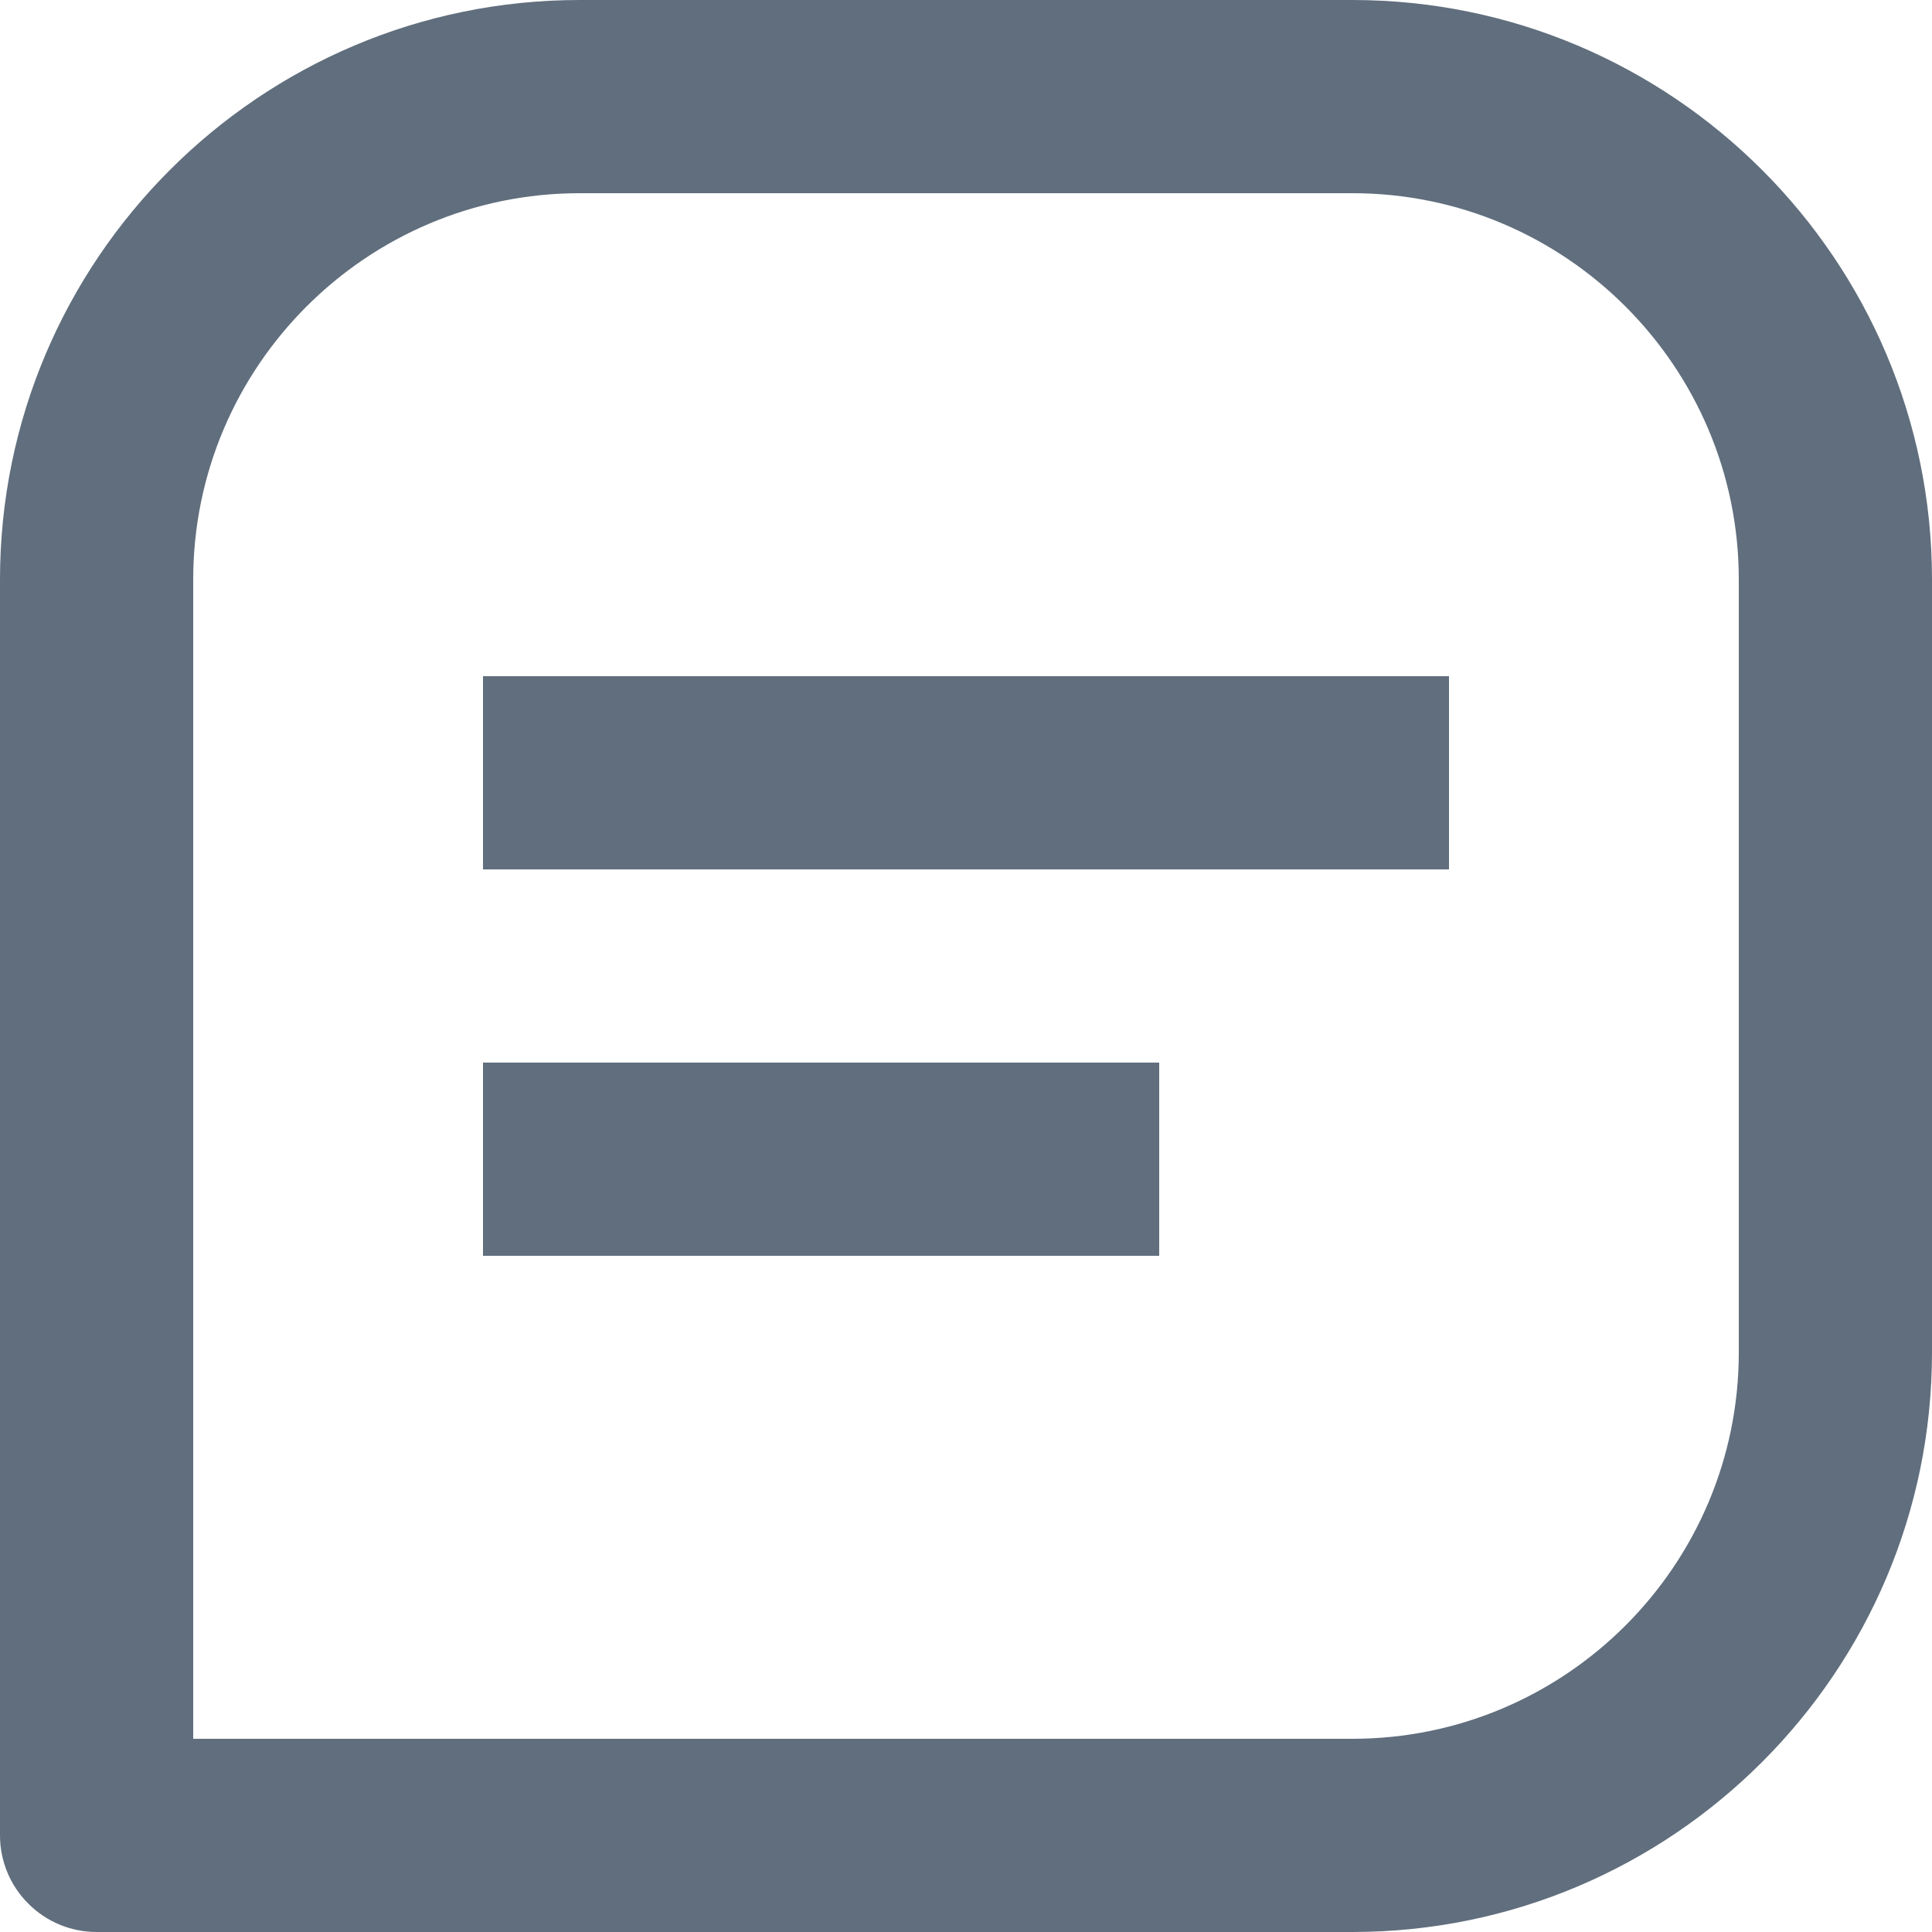 <svg width="18" height="18" viewBox="0 0 18 18" fill="none" xmlns="http://www.w3.org/2000/svg">
<path fill-rule="evenodd" clip-rule="evenodd" d="M5.4 0H12.6C15.578 0 18 2.422 18 5.4V12.6C18 15.578 15.578 18 12.6 18H0.9C0.661 18 0.432 17.905 0.264 17.736C0.095 17.568 0 17.339 0 17.1V5.4C0 2.422 2.422 0 5.4 0ZM12.6 16.2C14.585 16.2 16.2 14.585 16.2 12.6V5.4C16.2 3.415 14.585 1.8 12.6 1.8H5.4C3.415 1.8 1.8 3.415 1.8 5.4V16.2H12.6ZM13.5 6.3H4.5V8.1H13.5V6.3ZM10.8 9.9H4.5V11.7H10.8V9.9Z" fill="#606E7D"/>
</svg>
